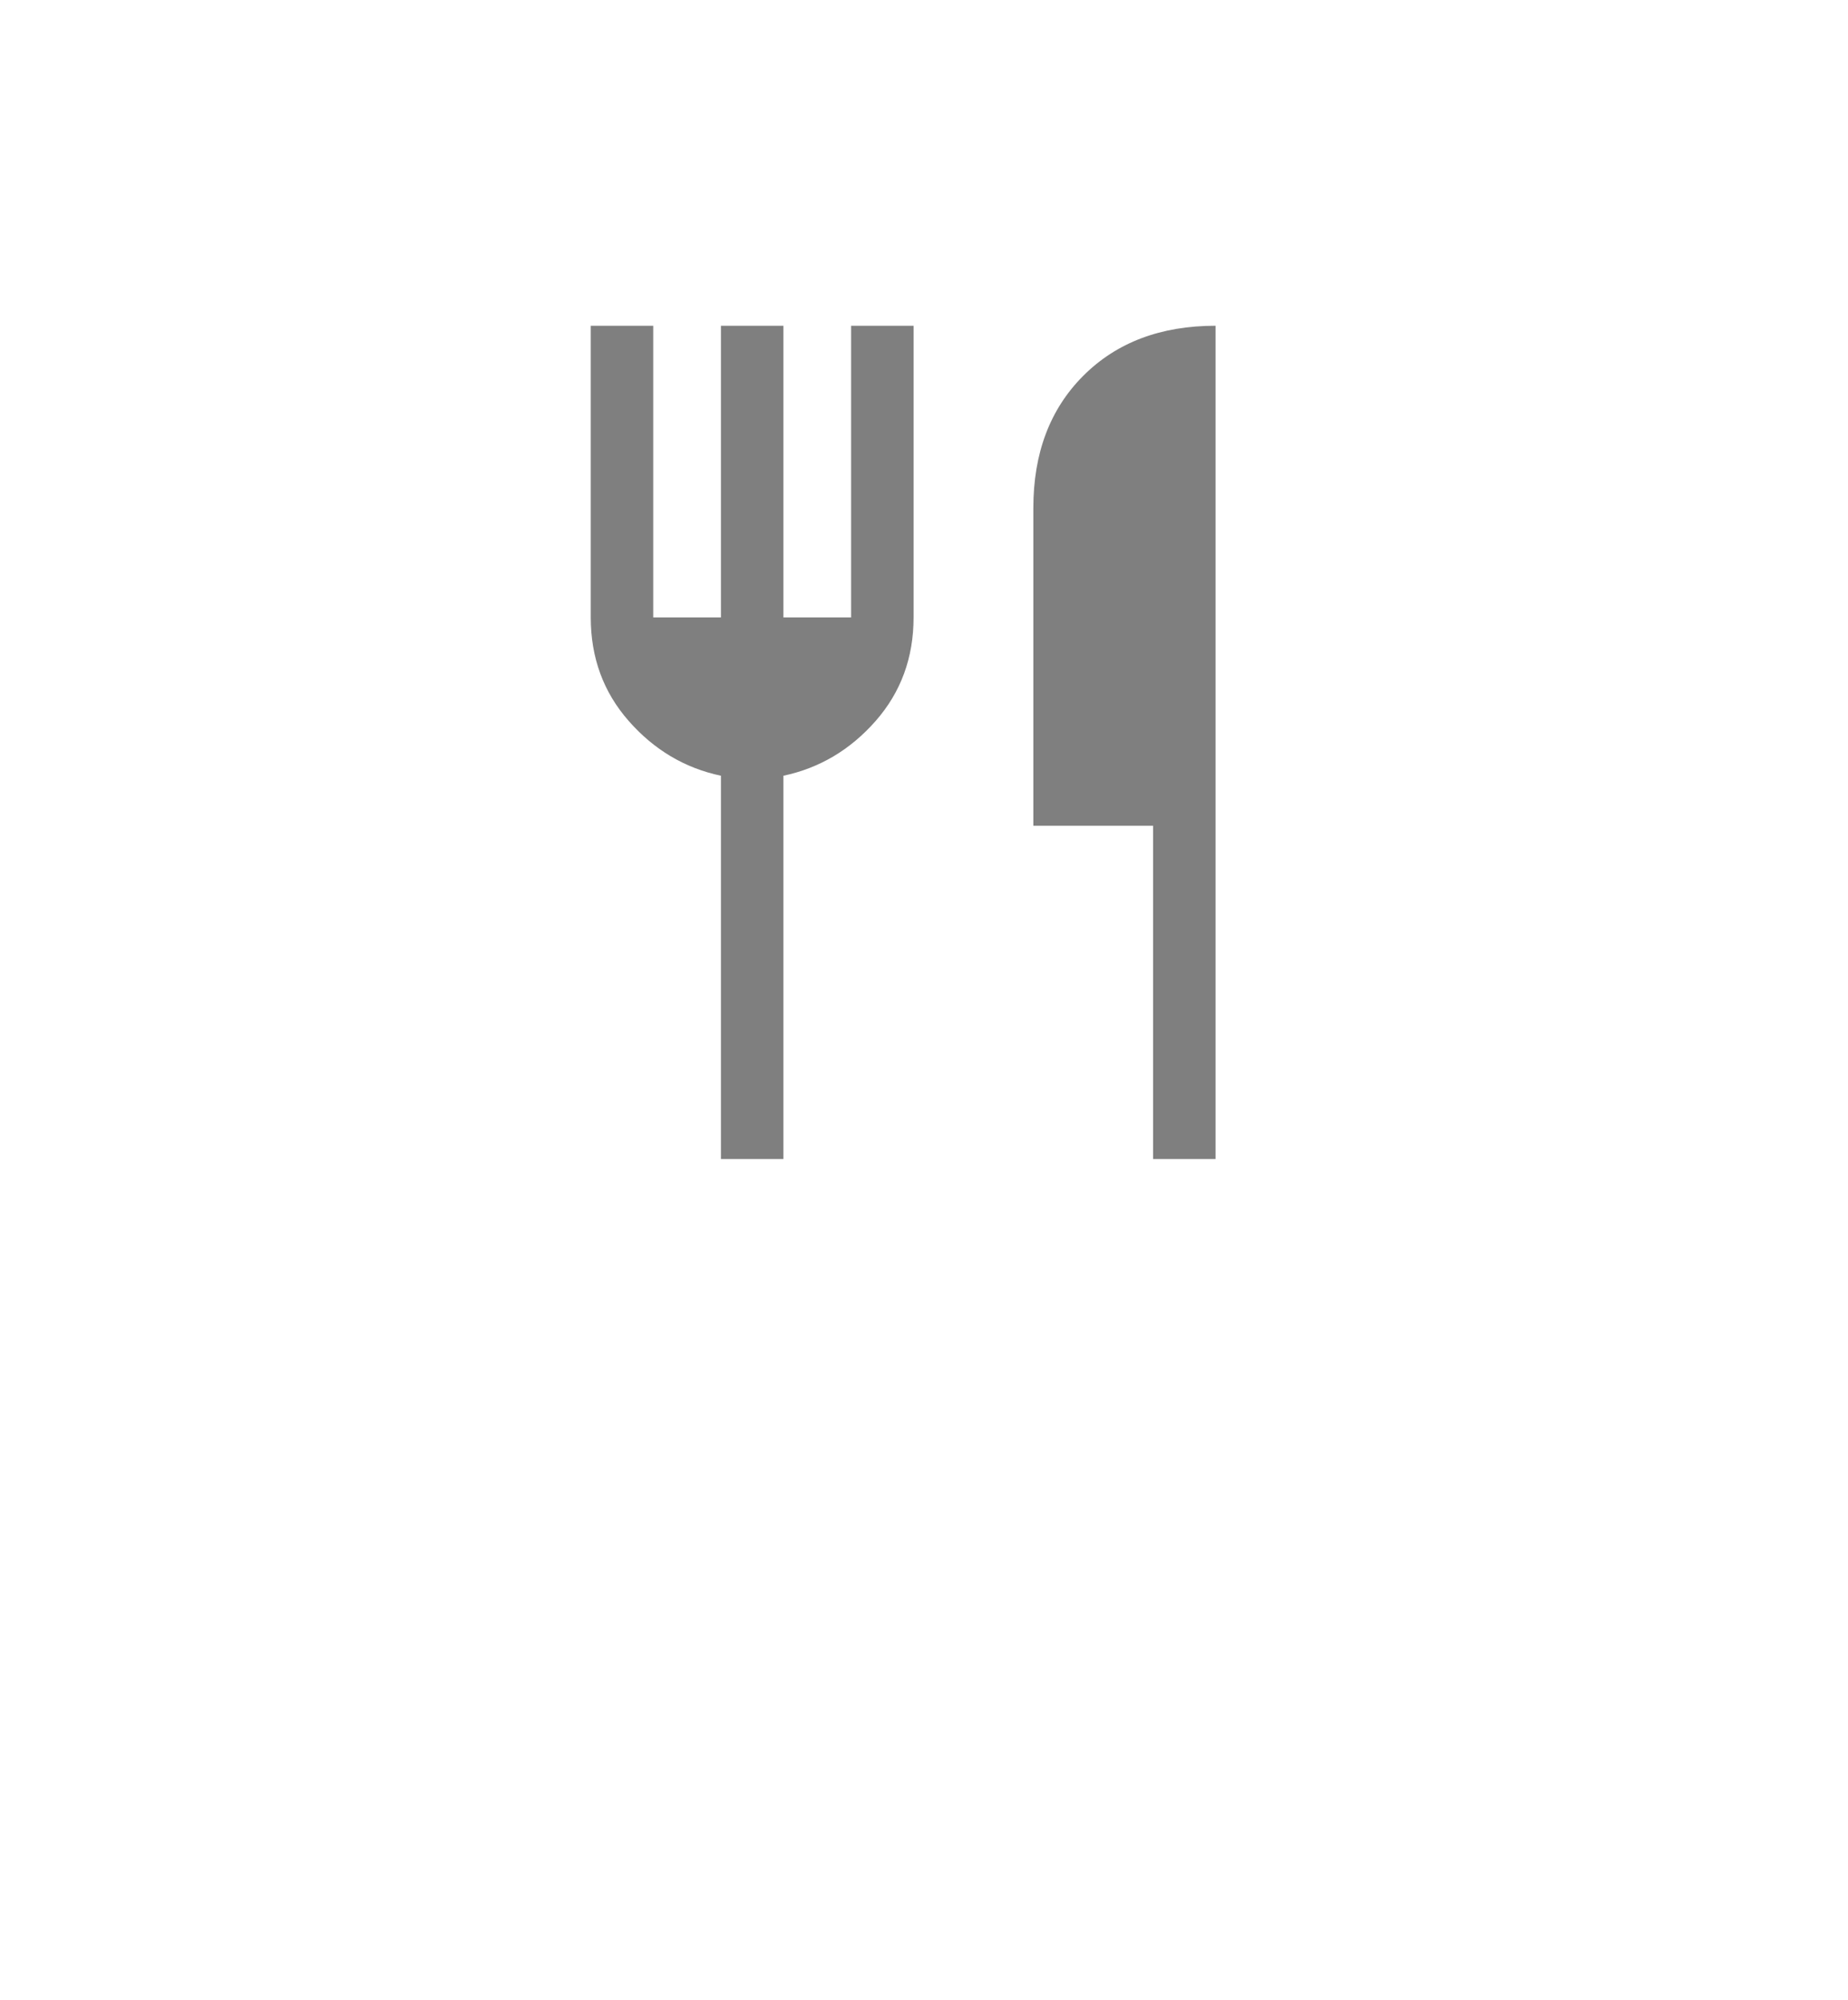<svg width="61" height="66" xmlns="http://www.w3.org/2000/svg" xmlns:xlink="http://www.w3.org/1999/xlink" xml:space="preserve" overflow="hidden"><defs><filter id="fx0" x="-10%" y="-10%" width="120%" height="120%" filterUnits="userSpaceOnUse" primitiveUnits="userSpaceOnUse"><feComponentTransfer color-interpolation-filters="sRGB"><feFuncR type="discrete" tableValues="0 0"/><feFuncG type="discrete" tableValues="0 0"/><feFuncB type="discrete" tableValues="0 0"/><feFuncA type="linear" slope="1" intercept="0"/></feComponentTransfer><feGaussianBlur stdDeviation="6.111 6.111"/></filter><clipPath id="clip1"><rect x="392" y="331" width="61" height="66"/></clipPath></defs><g clip-path="url(#clip1)" transform="translate(-392 -331)"><g filter="url(#fx0)" transform="translate(391 330)"><g><path d="M39.841 22.947C44.407 27.514 44.407 34.917 39.841 39.483 37.085 42.24 34.329 44.996 31.573 47.752 28.817 44.996 26.06 42.24 23.304 39.483 18.738 34.917 18.738 27.514 23.304 22.947 27.871 18.381 35.274 18.381 39.841 22.947Z" fill="#FFFFFF" fill-rule="evenodd"/><g><g><g><path d="M27.507 39.609 27.507 32.019C26.792 31.868 26.184 31.507 25.682 30.936 25.18 30.366 24.929 29.681 24.929 28.884L24.929 23.109 26.166 23.109 26.166 28.884 27.507 28.884 27.507 23.109 28.745 23.109 28.745 28.884 30.085 28.884 30.085 23.109 31.323 23.109 31.323 28.884C31.323 29.681 31.072 30.366 30.57 30.936 30.068 31.507 29.46 31.868 28.745 32.019L28.745 39.609 27.507 39.609ZM36.066 39.609 36.066 33.009 33.695 33.009 33.695 26.718C33.695 25.632 34.025 24.759 34.685 24.099 35.345 23.439 36.218 23.109 37.304 23.109L37.304 39.609 36.066 39.609Z" fill="#7F7F7F"/></g></g></g></g></g><path d="M436.353 341.48C443.963 349.091 443.963 361.43 436.353 369.041 431.759 373.634 427.166 378.228 422.573 382.821 417.979 378.228 413.386 373.634 408.792 369.041 401.182 361.43 401.182 349.091 408.792 341.48 416.403 333.87 428.742 333.87 436.353 341.48Z" fill="#FFFFFF" fill-rule="evenodd"/><g><g><g><path d="M415.797 369.25 415.797 356.6C414.605 356.348 413.591 355.746 412.755 354.795 411.918 353.844 411.5 352.704 411.5 351.375L411.5 341.75 413.562 341.75 413.562 351.375 415.797 351.375 415.797 341.75 417.859 341.75 417.859 351.375 420.094 351.375 420.094 341.75 422.156 341.75 422.156 351.375C422.156 352.704 421.738 353.844 420.902 354.795 420.065 355.746 419.051 356.348 417.859 356.6L417.859 369.25 415.797 369.25ZM430.062 369.25 430.062 358.25 426.109 358.25 426.109 347.766C426.109 345.955 426.659 344.5 427.759 343.4 428.859 342.3 430.315 341.75 432.125 341.75L432.125 369.25 430.062 369.25Z" fill="#7F7F7F"/></g></g></g></g></svg>